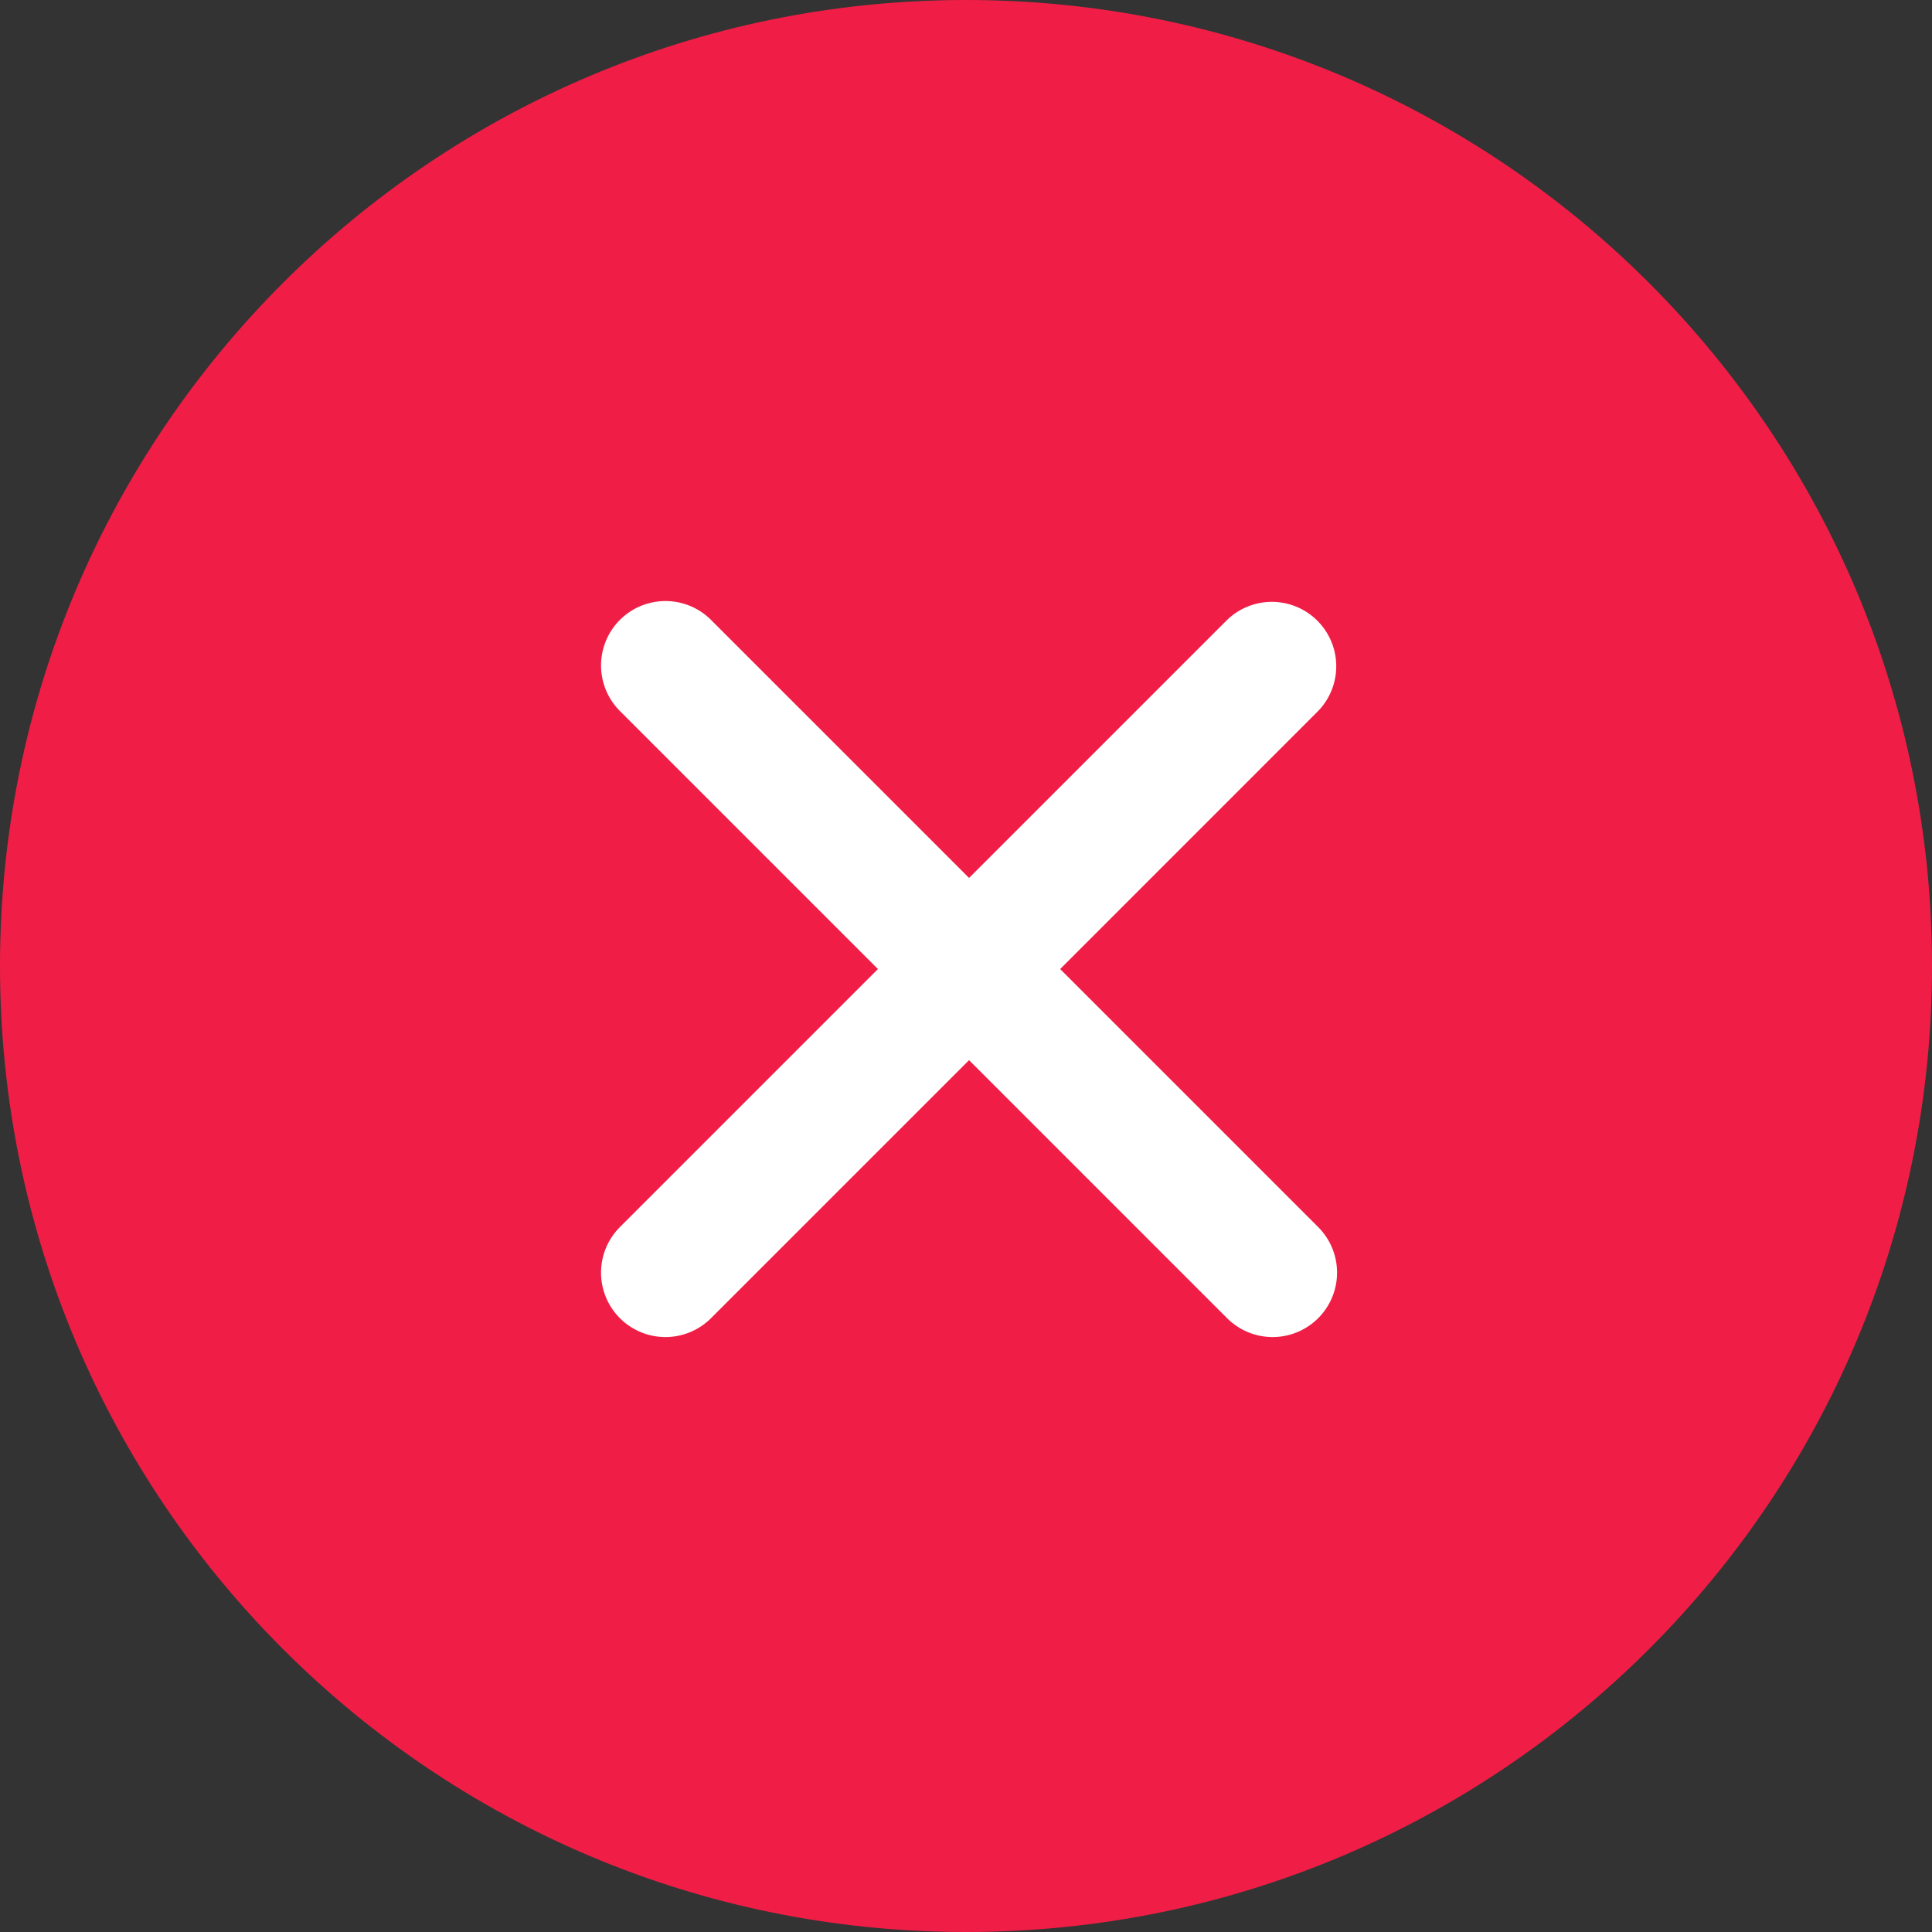 <svg xmlns="http://www.w3.org/2000/svg" width="45" height="45" viewBox="0 0 45 45">
    <rect x="0" y="0" width="45" height="45" fill="#333333" stroke="none"/>
    <g fill="none" fill-rule="evenodd">
        <path d="M0 0h45v45H0z"/>
        <path fill="#F01E46" d="M22.5 45C34.926 45 45 34.926 45 22.5S34.926 0 22.5 0 0 10.074 0 22.5 10.074 45 22.5 45z"/>
        <path fill="#FFF" d="M22.571 20.45l6.01-6.01a1.5 1.5 0 0 1 2.122 2.12l-6.01 6.011 6.01 6.01a1.5 1.5 0 0 1-2.122 2.122l-6.01-6.01-6.01 6.01a1.5 1.5 0 0 1-2.122-2.122l6.01-6.01-6.01-6.01a1.5 1.5 0 0 1 2.122-2.122l6.01 6.01z"/>
    </g>
</svg>
